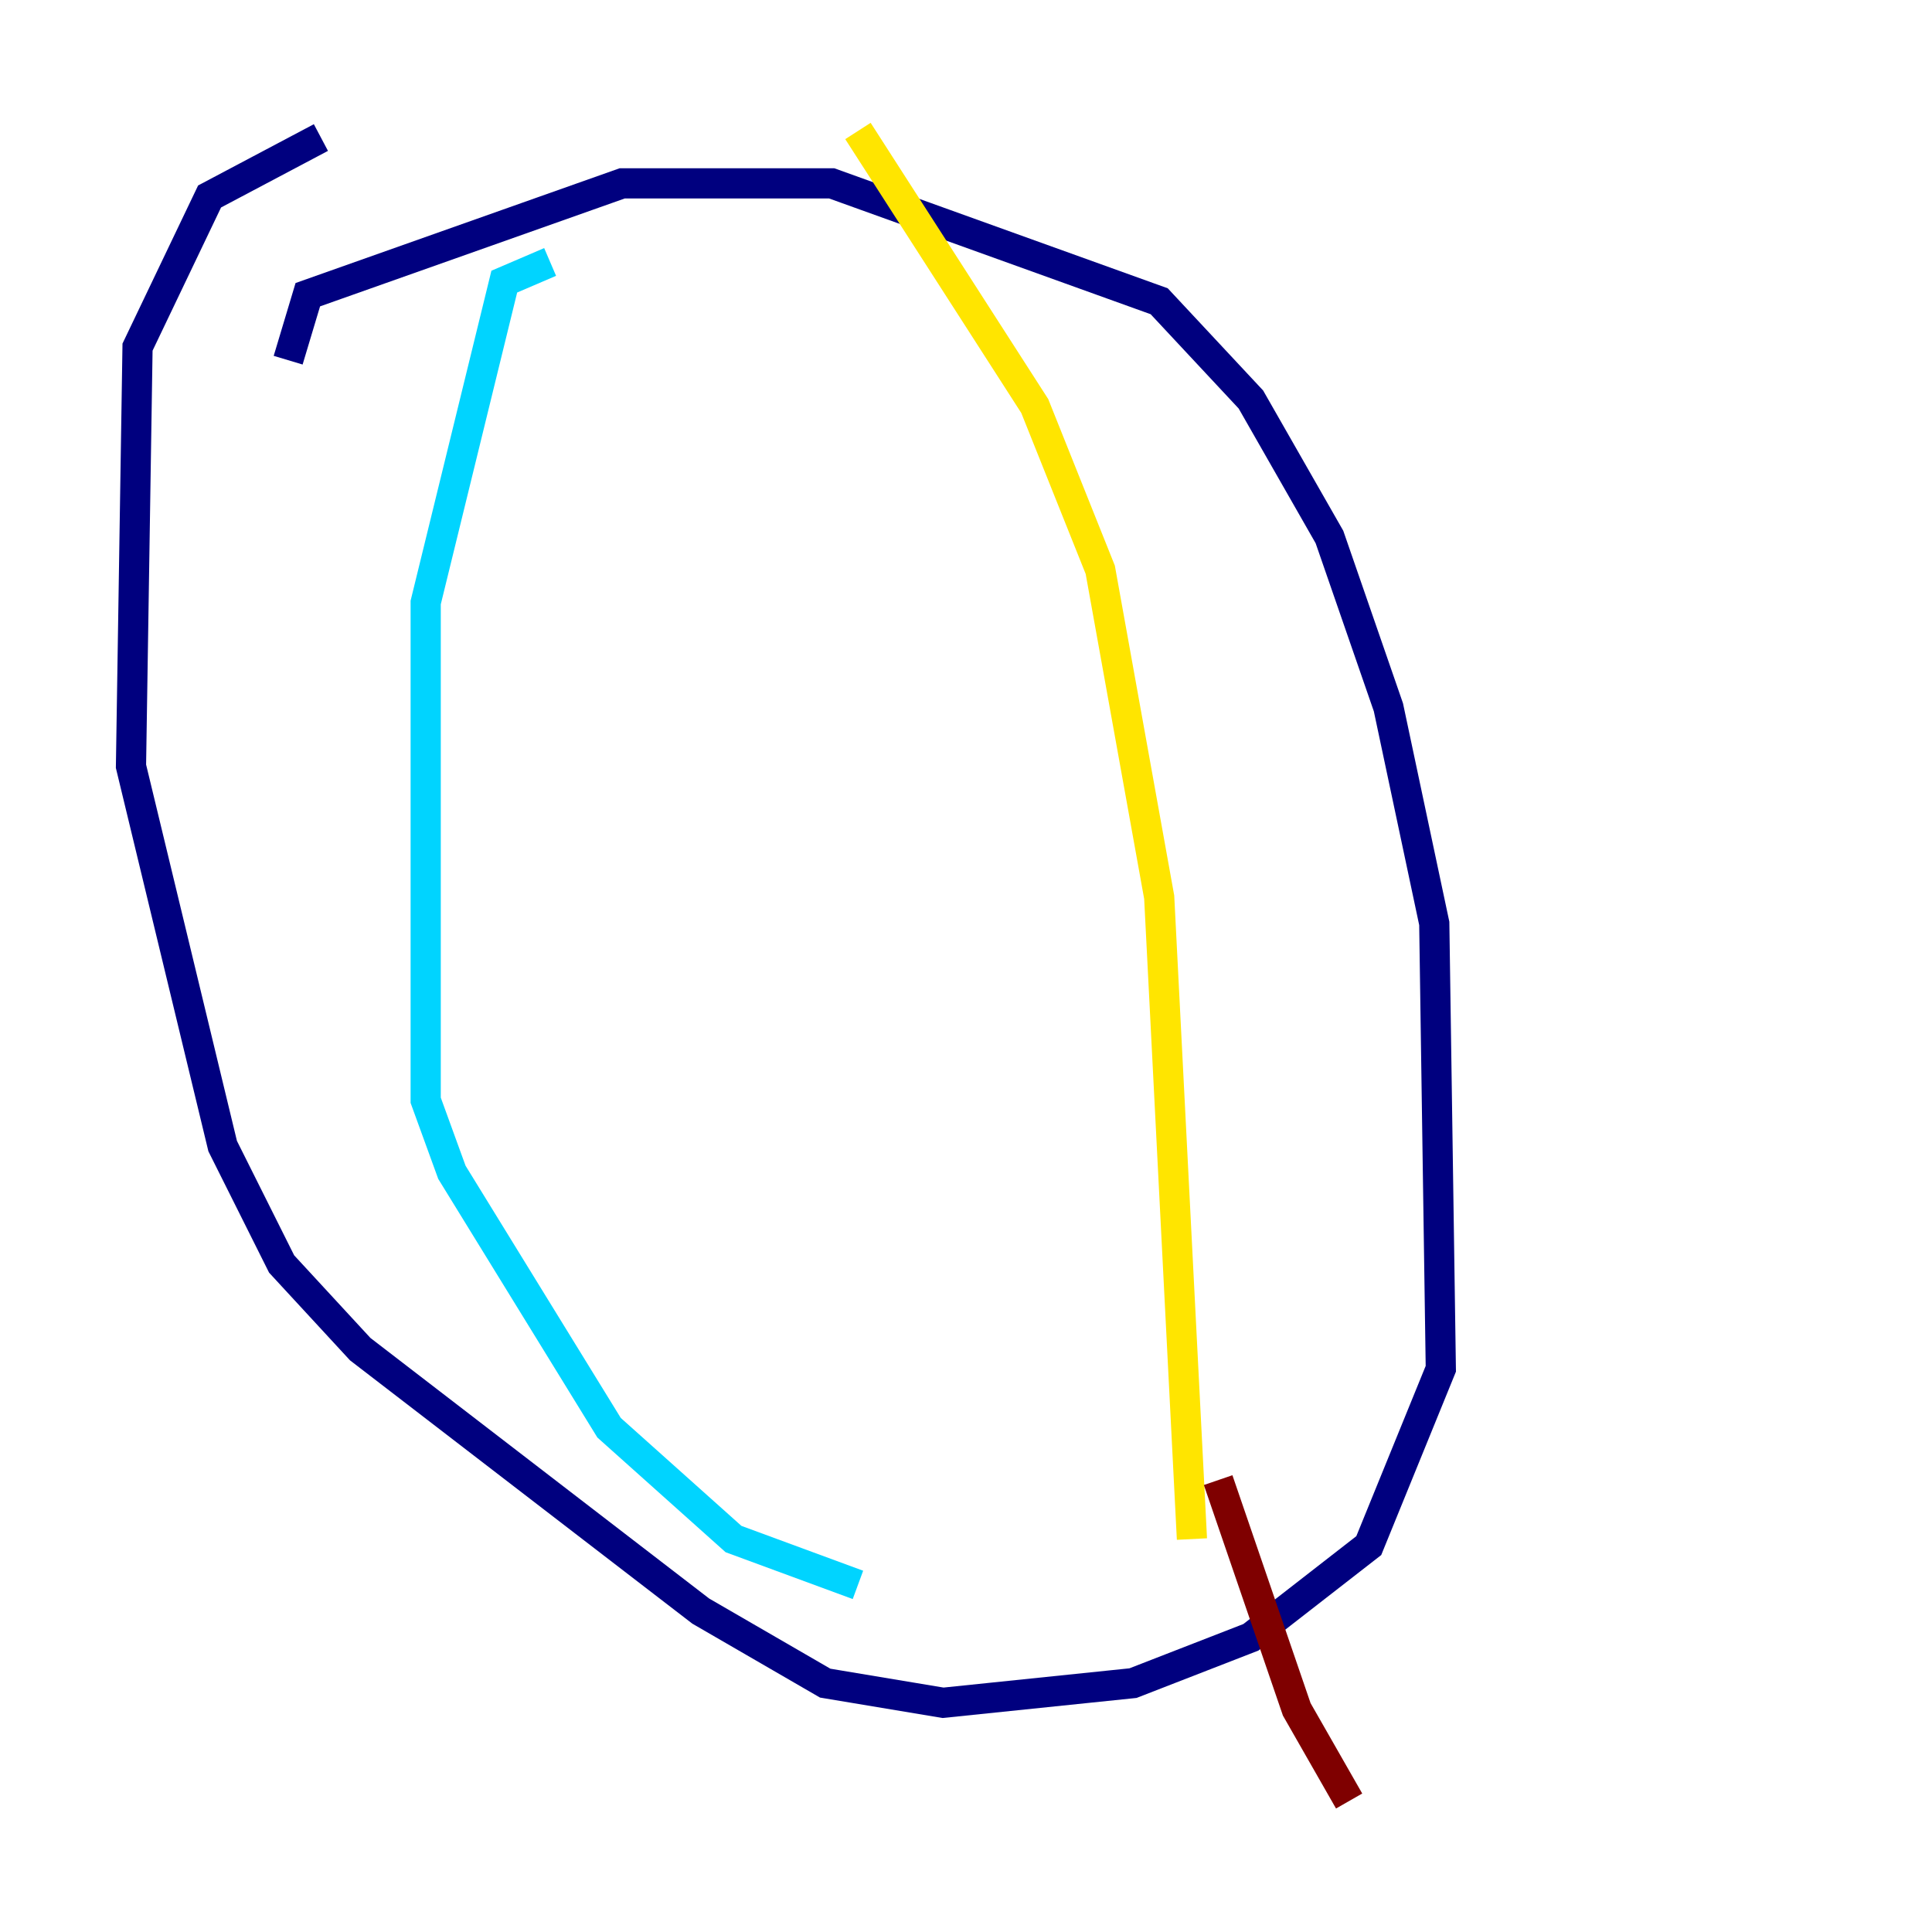 <?xml version="1.0" encoding="utf-8" ?>
<svg baseProfile="tiny" height="128" version="1.2" viewBox="0,0,128,128" width="128" xmlns="http://www.w3.org/2000/svg" xmlns:ev="http://www.w3.org/2001/xml-events" xmlns:xlink="http://www.w3.org/1999/xlink"><defs /><polyline fill="none" points="19.091,23.864 20.393,19.525 41.22,12.149 55.105,12.149 76.8,19.959 82.875,26.468 88.081,35.58 91.986,46.861 95.024,61.18 95.458,90.685 90.685,102.4 82.875,108.475 75.064,111.512 62.481,112.814 54.671,111.512 46.427,106.739 23.864,89.383 18.658,83.742 14.752,75.932 8.678,50.766 9.112,22.997 13.885,13.017 21.261,9.112" stroke="#00007f" stroke-width="2" /><polyline fill="none" points="36.447,17.356 33.41,18.658 28.203,39.919 28.203,72.895 29.939,77.668 40.352,94.59 48.597,101.966 56.841,105.003" stroke="#00d4ff" stroke-width="2" /><polyline fill="none" points="56.841,8.678 68.556,26.902 72.895,37.749 76.8,59.444 78.969,101.966" stroke="#ffe500" stroke-width="2" /><polyline fill="none" points="80.705,98.061 85.912,113.248 89.383,119.322" stroke="#7f0000" stroke-width="2" /></svg>